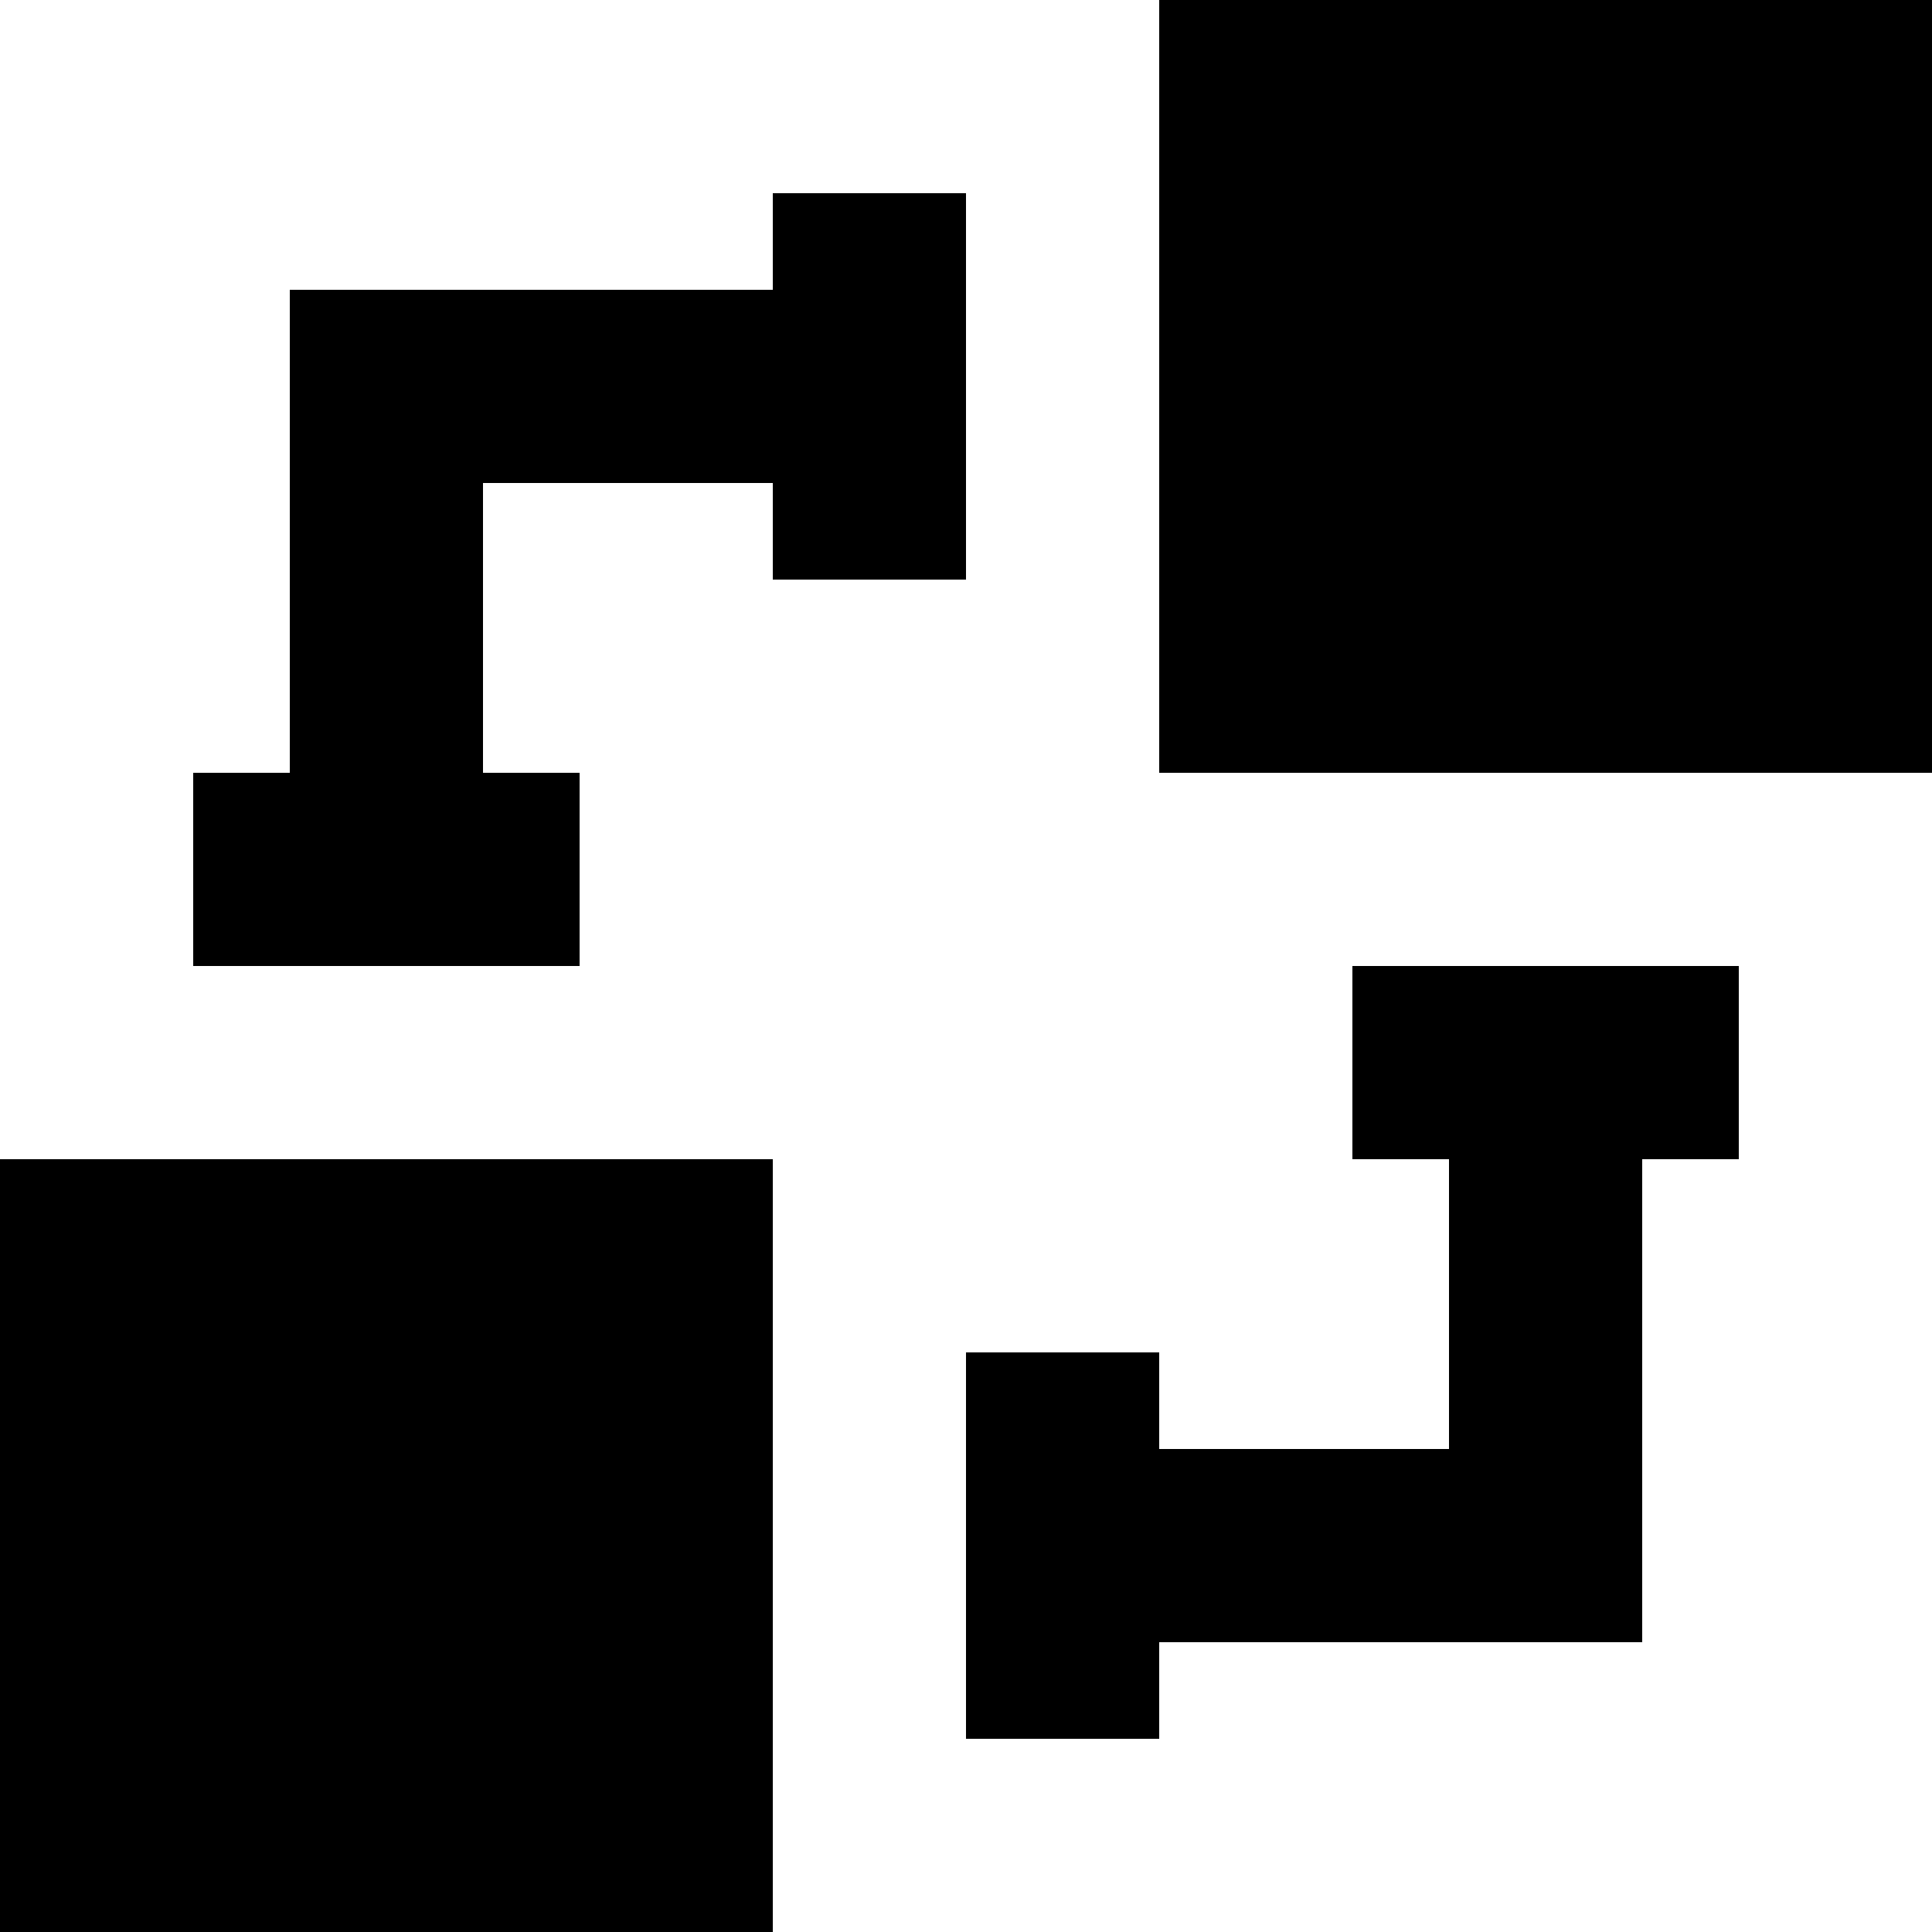 <!-- Generated by IcoMoon.io -->
<svg version="1.1" xmlns="http://www.w3.org/2000/svg" width="32" height="32" viewBox="0 0 32 32">
<title>as-object_connection-5</title>
<path d="M3.2 28.8h6.4v-6.4h-6.4v6.4zM0 32h12.8v-12.8h-12.8v12.8zM22.4 9.6h6.4v-6.4h-6.4v6.4zM19.2 12.8h12.8v-12.8h-12.8v12.8zM22.4 16v3.2h1.6v4.8h-4.8v-1.6h-3.2v6.4h3.2v-1.6h8v-8h1.6v-3.2h-6.4zM12.8 9.6v-1.6h-4.8v4.8h1.6v3.2h-6.4v-3.2h1.6v-8h8v-1.6h3.2v6.4h-3.2z"></path>
</svg>
